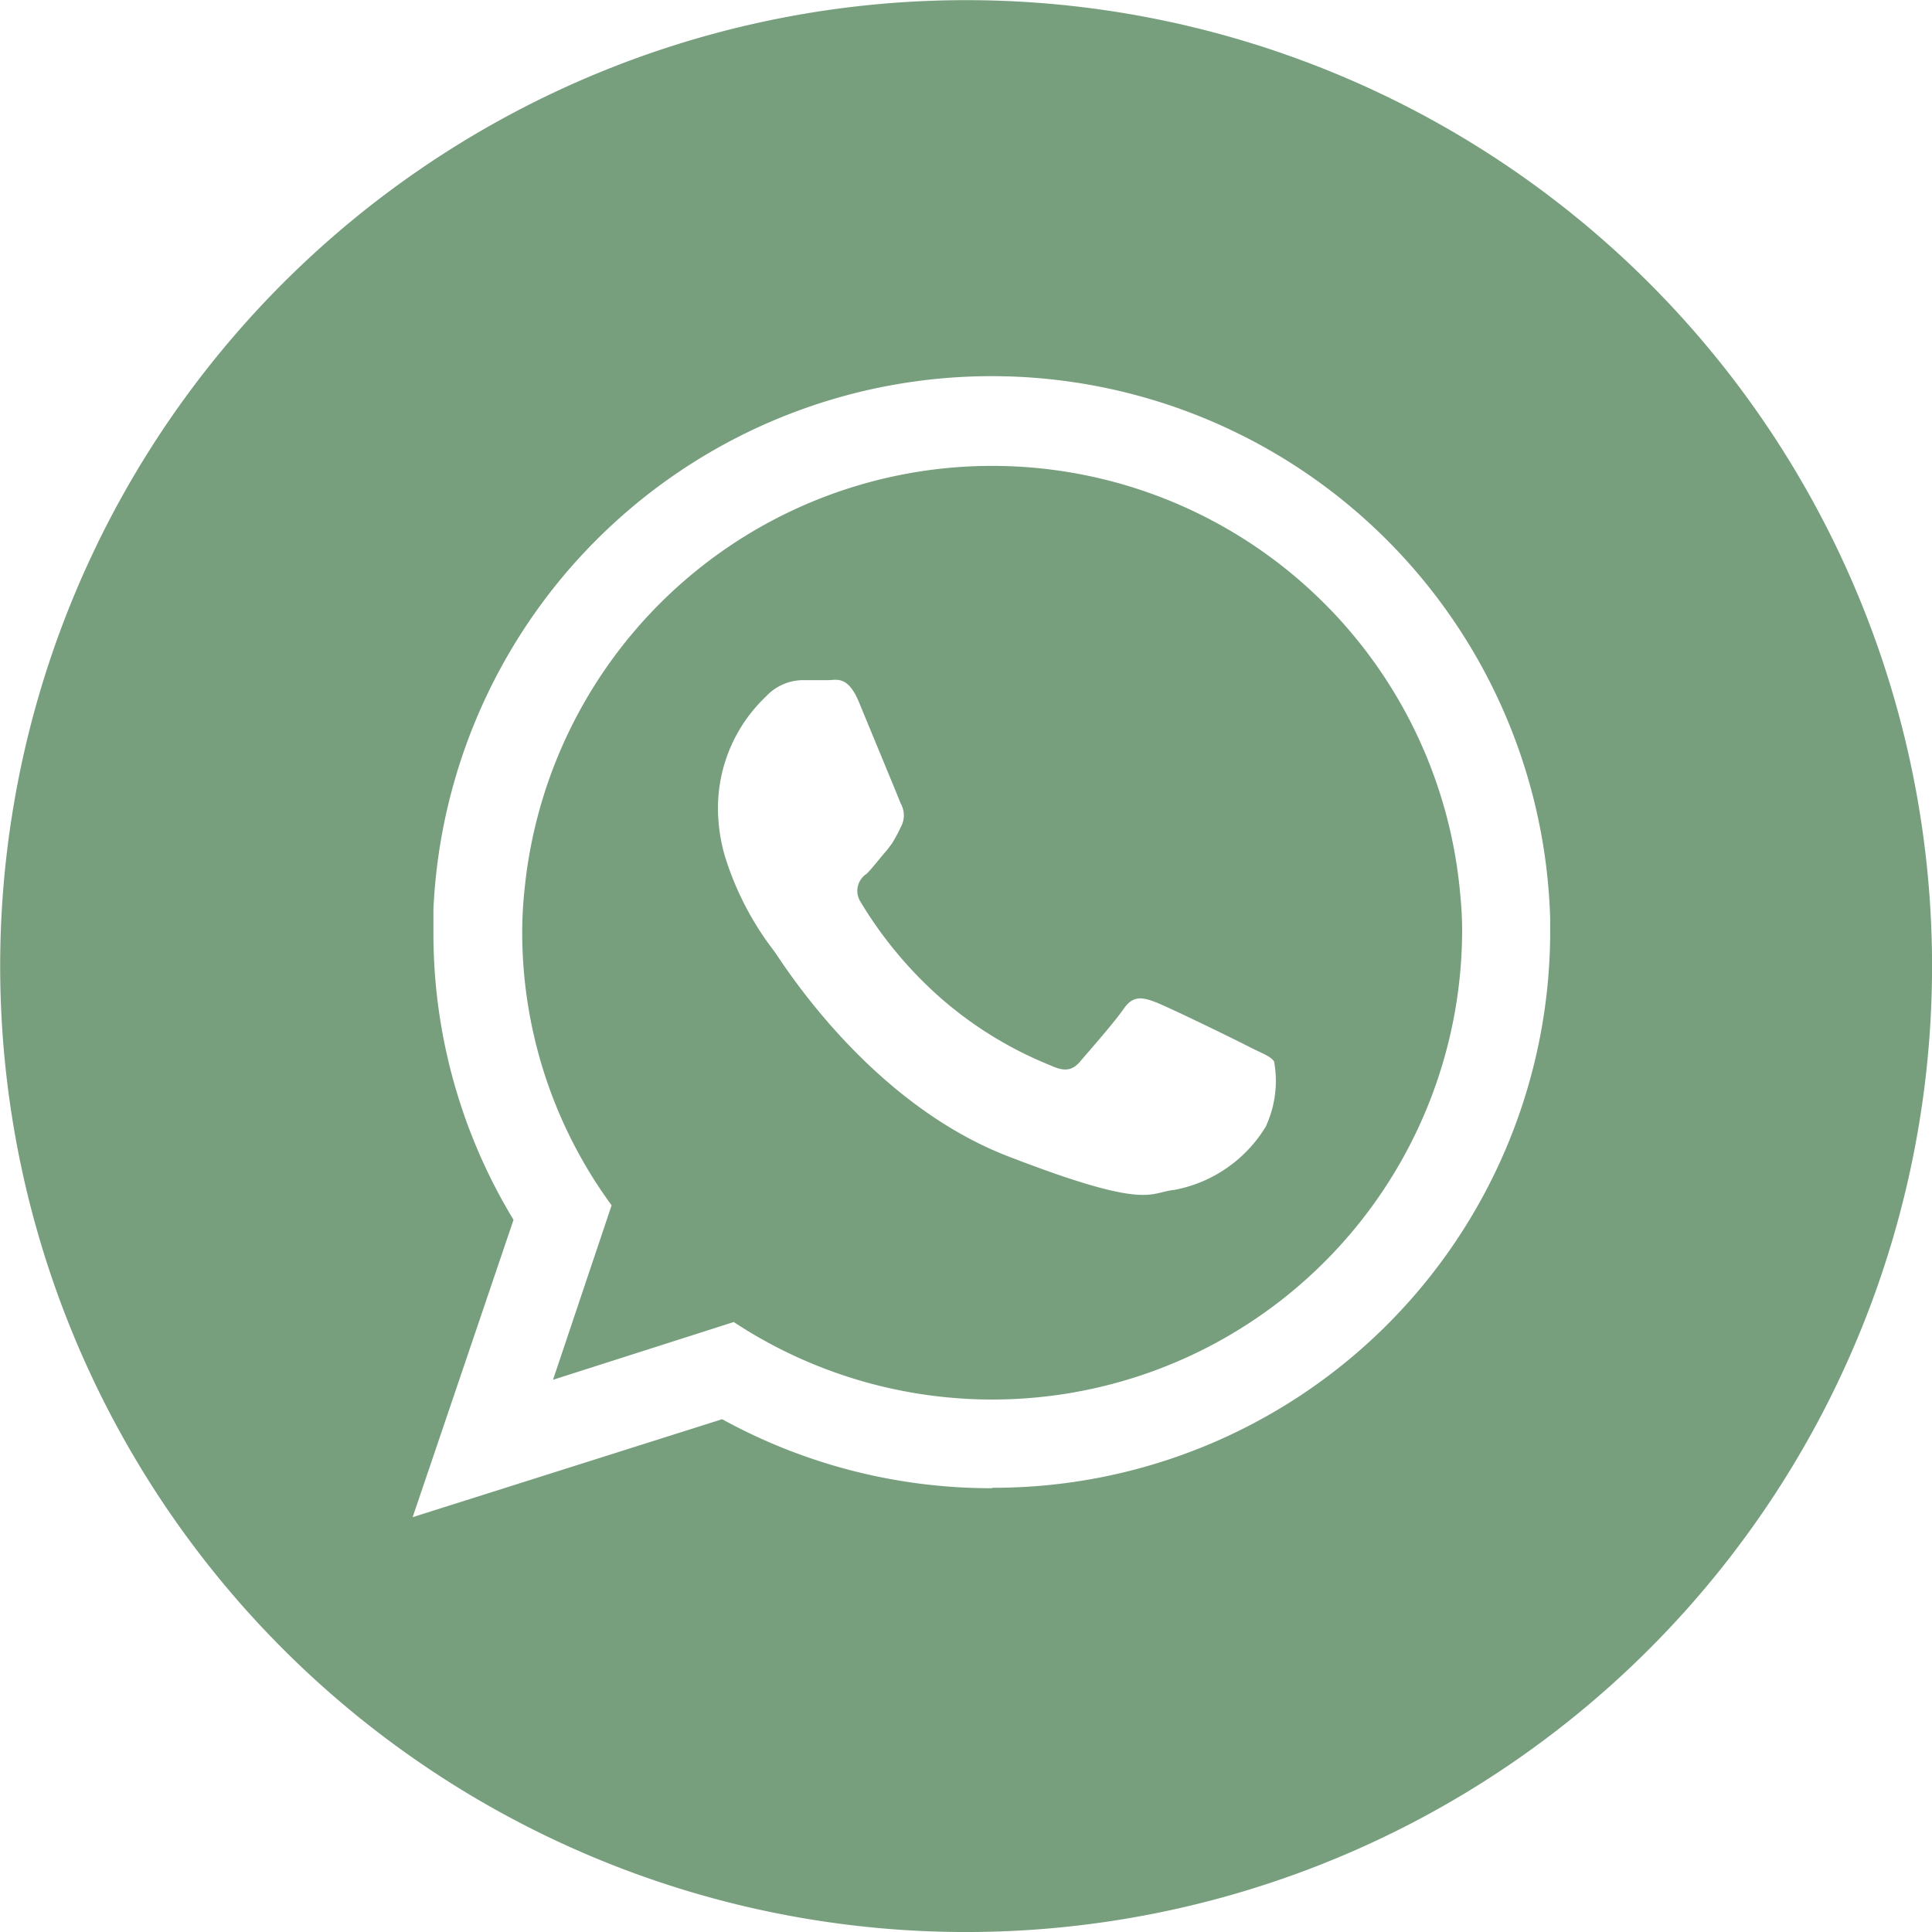 <svg xmlns="http://www.w3.org/2000/svg" width="64.83" height="64.831" viewBox="0 0 64.83 64.831">
  <g id="katman_2" data-name="katman 2" transform="translate(0.032 0.01)">
    <g id="Capa_1" data-name="Capa 1" transform="translate(-0.032 -0.01)">
      <path id="Path_14" data-name="Path 14" d="M44.019,25.665a15.768,15.768,0,0,0-31.4-.307,13.942,13.942,0,0,0-.084,1.52,15.5,15.5,0,0,0,3,9.132l-1.966,5.855,6.064-1.938A15.768,15.768,0,0,0,44.075,26.877a11.584,11.584,0,0,0-.056-1.213Zm-6.511,7.668a4.573,4.573,0,0,1-3.095,2.161c-.85.084-.85.7-5.577-1.129s-7.626-6.594-7.849-6.887a10.093,10.093,0,0,1-1.645-3.165,5.786,5.786,0,0,1-.237-1.547,5.158,5.158,0,0,1,1.6-3.82,1.715,1.715,0,0,1,1.227-.558h.878c.265,0,.655-.167,1.032.753s1.31,3.165,1.394,3.388a.8.8,0,0,1,0,.795,4.8,4.8,0,0,1-.293.544l-.167.223c-.237.265-.474.586-.683.795a.682.682,0,0,0-.209.934,13.7,13.7,0,0,0,2.677,3.22,12.91,12.91,0,0,0,3.694,2.272c.474.223.739.181,1-.125s1.157-1.324,1.464-1.771.613-.39,1.032-.237,2.677,1.255,3.137,1.492.767.335.878.516a3.625,3.625,0,0,1-.265,2.147Z" transform="translate(4.988 4.435)" fill="#779f7d"/>
      <path id="Path_15" data-name="Path 15" d="M55.318,9.5A32.413,32.413,0,1,0,64.8,32.4,32.413,32.413,0,0,0,55.318,9.5ZM33.263,49.928A18.737,18.737,0,0,1,24.2,47.613L13.815,50.9,17.2,40.922A18.514,18.514,0,0,1,14.512,31.3c0-.265,0-.544,0-.809a18.751,18.751,0,0,1,37.474.335V31.3A18.681,18.681,0,0,1,33.263,49.914Z" transform="translate(0.032 0.01)" fill="#779f7d"/>
    </g>
  </g>
</svg>
